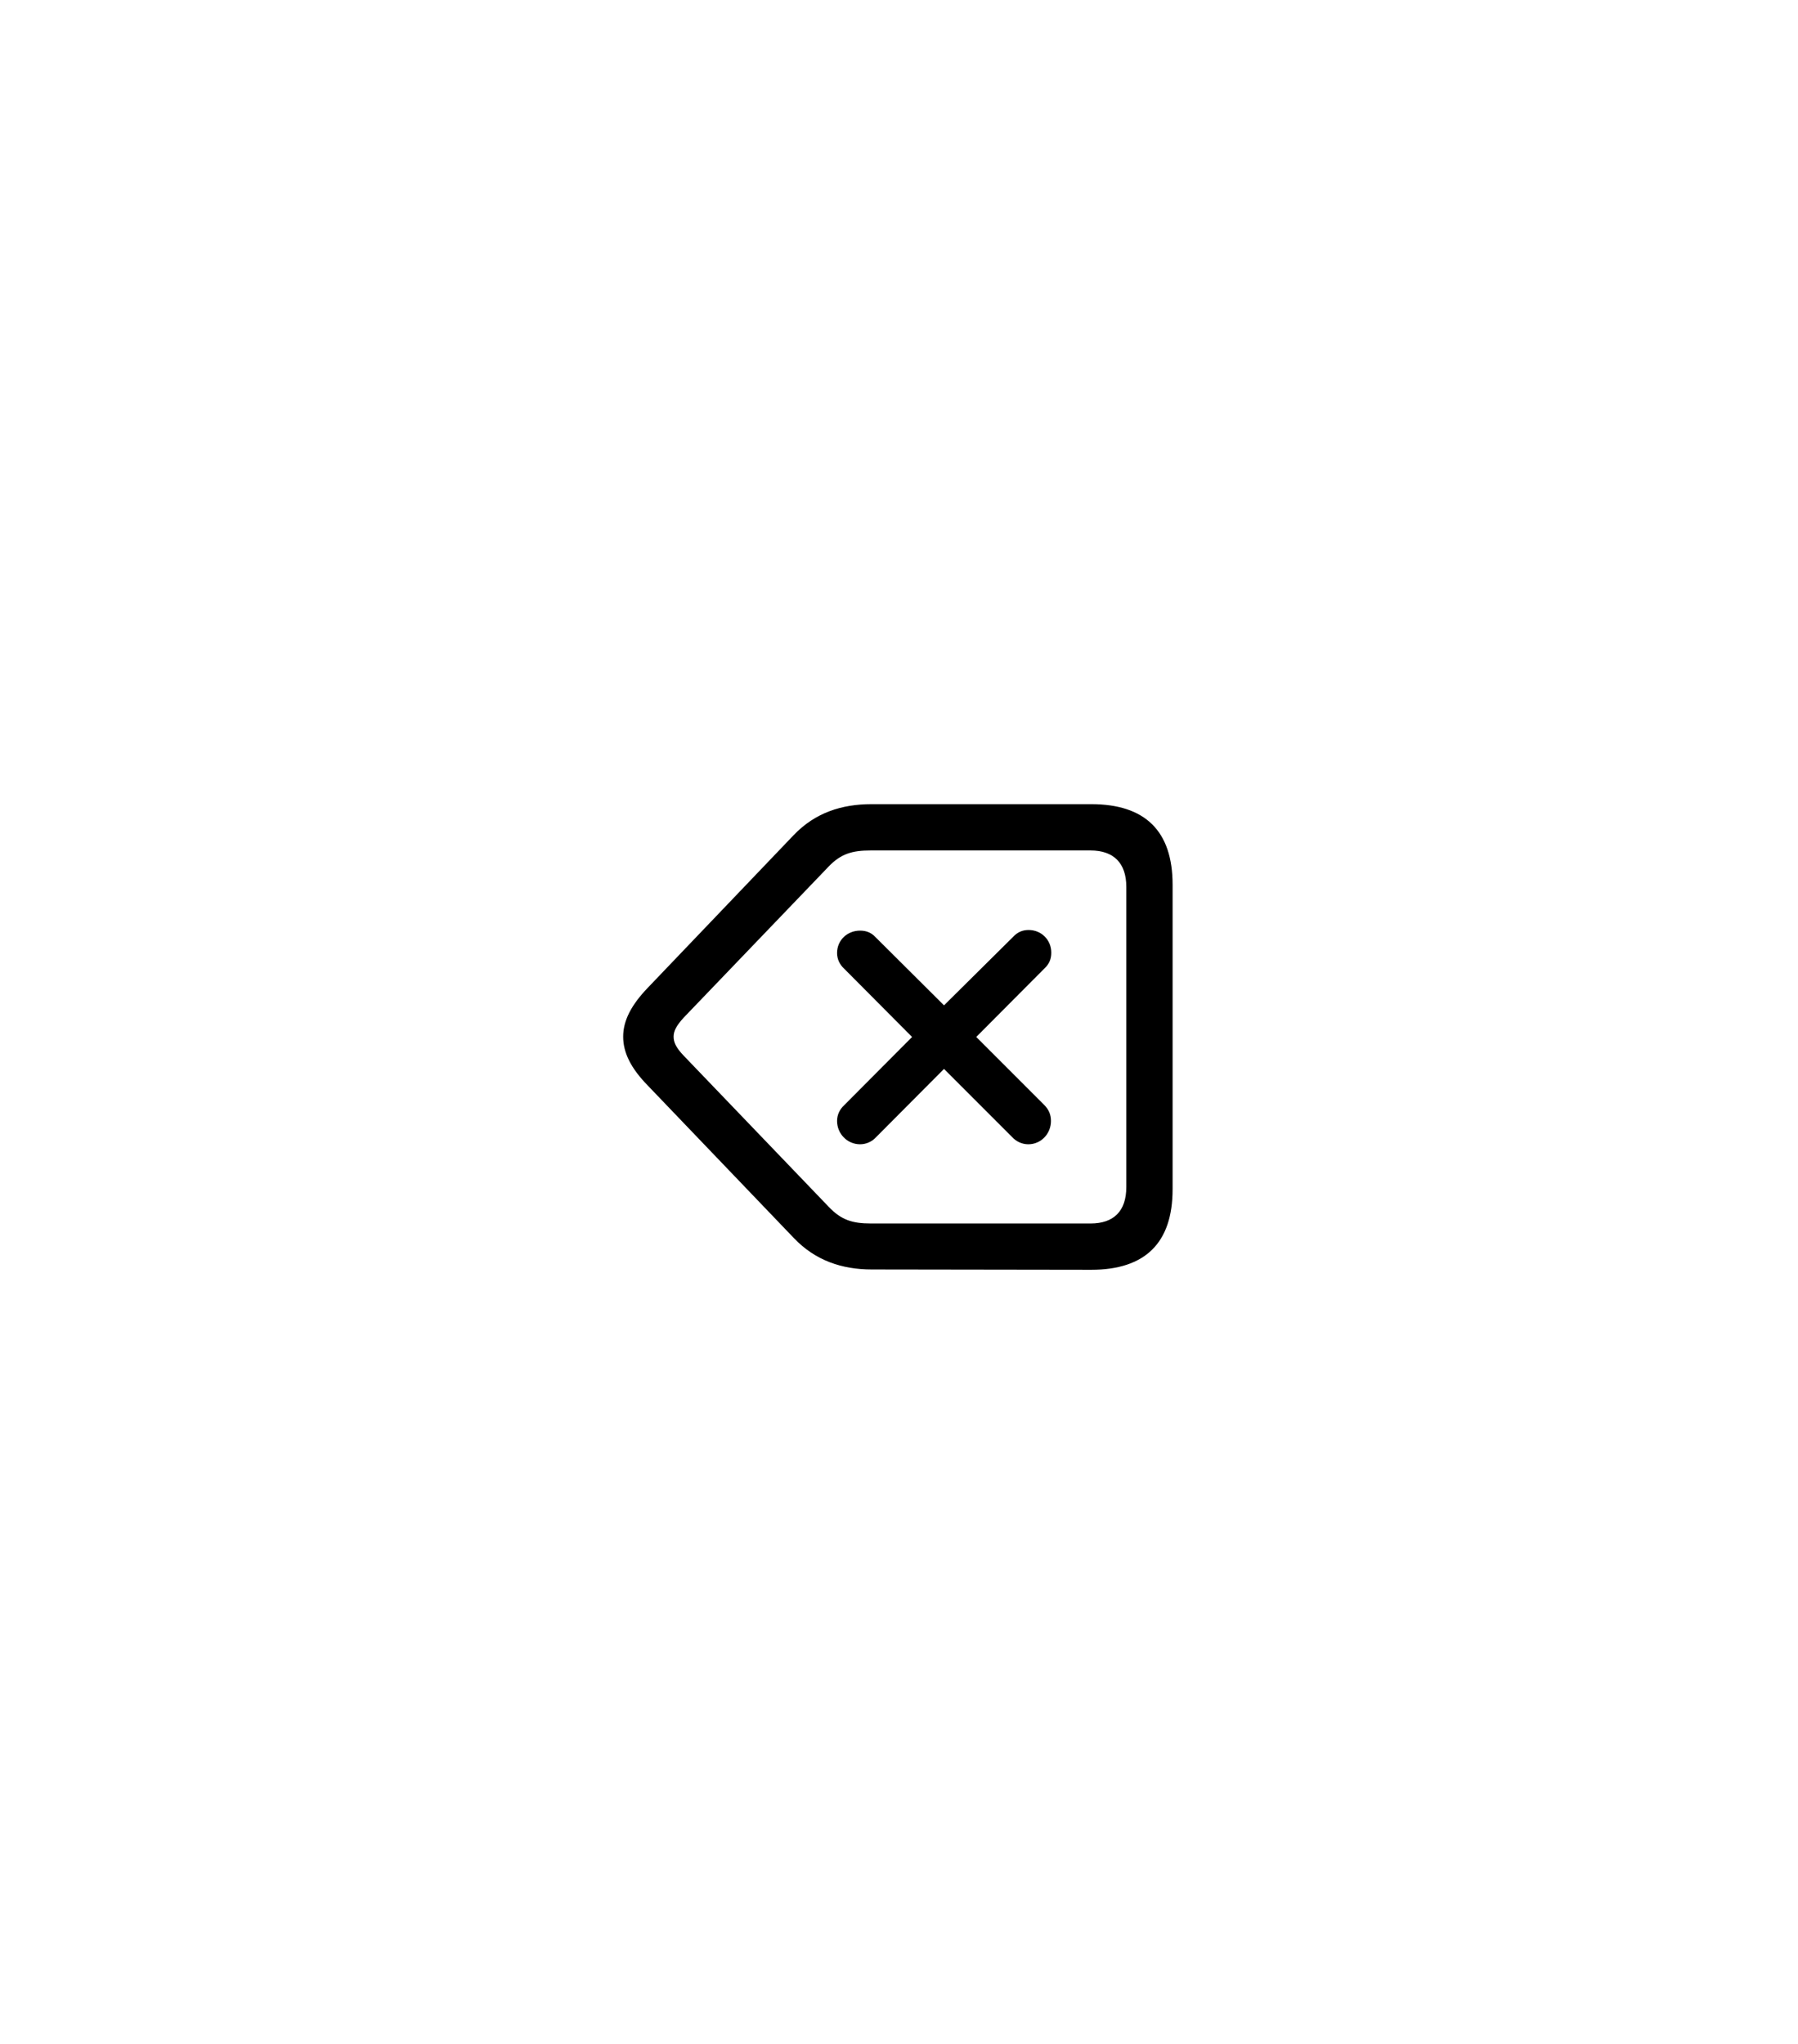 <?xml version="1.0" encoding="UTF-8"?>
<svg width="308px" height="350px" viewBox="0 0 308 350" version="1.1" xmlns="http://www.w3.org/2000/svg" xmlns:xlink="http://www.w3.org/1999/xlink">
    <title>6. delete</title>
    <g id="Page-1" stroke="none" stroke-width="1" fill="none" fill-rule="evenodd">
        <g id="6.-delete">
            <rect id="1u" fill="#FFFFFF" x="0" y="0" width="308" height="350"></rect>
            <path d="M186.922,217.438 C196.164,217.438 200.867,212.844 200.867,203.656 L200.867,151.484 C200.867,142.297 196.164,137.703 186.922,137.703 L149.297,137.703 C144.156,137.703 139.617,139.18 135.953,143.008 L111.016,169.094 C108.117,172.102 106.75,174.781 106.75,177.516 C106.75,180.25 108.062,182.93 111.016,185.938 L136.008,212.023 C139.672,215.852 144.211,217.383 149.352,217.383 L186.922,217.438 Z M186.812,209.508 L149.188,209.508 C146.016,209.508 144.102,208.906 141.969,206.664 L117.141,180.797 C115.773,179.375 115.391,178.445 115.391,177.516 C115.391,176.586 115.828,175.656 117.141,174.234 L141.914,148.422 C144.047,146.18 146.016,145.633 149.133,145.633 L186.812,145.633 C190.75,145.633 192.938,147.766 192.938,151.867 L192.938,203.273 C192.938,207.43 190.75,209.508 186.812,209.508 Z M176.148,195.945 C178.336,195.945 180.031,194.141 180.031,191.953 C180.031,190.859 179.648,189.984 178.883,189.219 L167.234,177.57 L178.938,165.812 C179.758,165.047 180.086,164.172 180.086,163.133 C180.086,160.945 178.391,159.25 176.203,159.25 C175.219,159.25 174.344,159.578 173.578,160.398 L161.711,172.156 L149.953,160.453 C149.242,159.688 148.367,159.359 147.328,159.359 C145.141,159.359 143.391,161 143.391,163.188 C143.391,164.227 143.828,165.156 144.594,165.867 L156.242,177.57 L144.594,189.273 C143.828,189.984 143.391,190.914 143.391,191.953 C143.391,194.141 145.141,195.945 147.328,195.945 C148.367,195.945 149.352,195.508 150.062,194.742 L161.711,183.039 L173.414,194.742 C174.07,195.453 175.055,195.945 176.148,195.945 Z" id="⌫" fill="#000000" fill-rule="nonzero"></path>
        </g>
    </g>
</svg>
